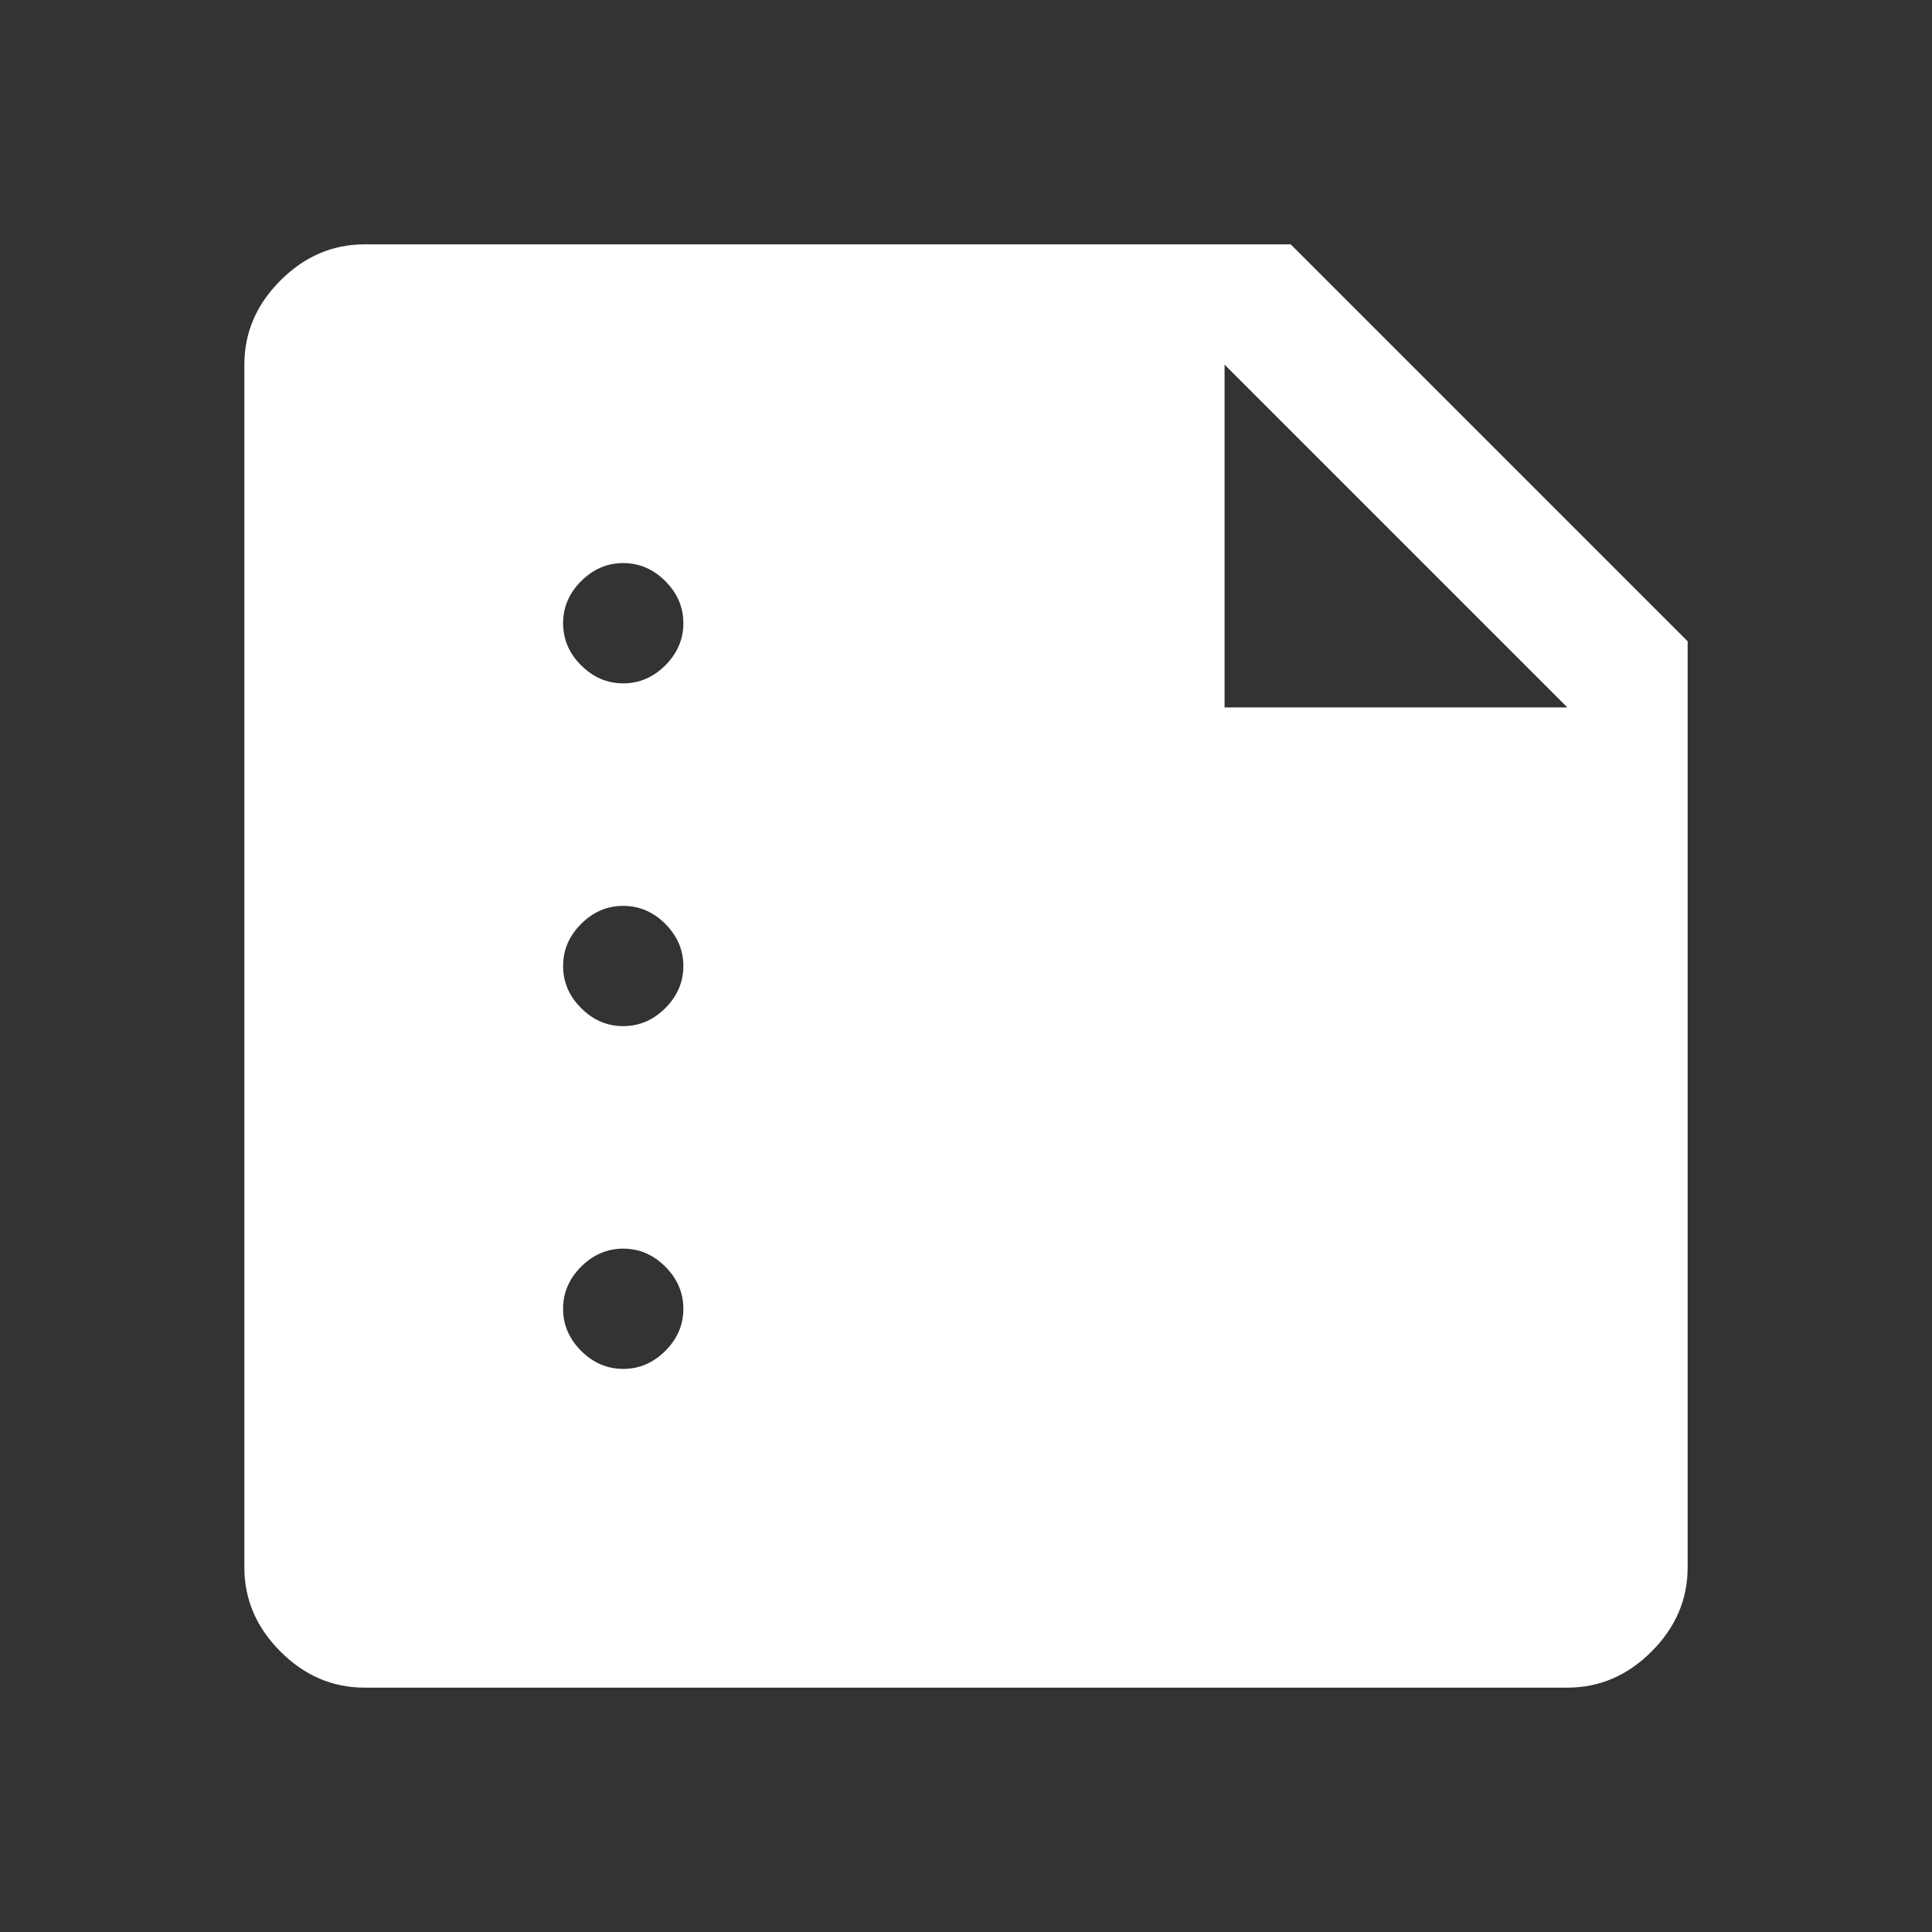 <svg 
  width="48" 
  height="48" 
  viewBox="0 0 48 48" 
  fill="none" 
  xmlns="http://www.w3.org/2000/svg"
>
  <rect x="0" y="0" width="48" height="48" fill="#333333" stroke="none"/>
  <path 
    d="M9.059 41.929C8.262 41.929 7.565 41.63 6.968 41.032C6.37 40.435 6.071 39.738 6.071 38.941V9.059C6.071 8.262 6.37 7.565 6.968 6.968C7.565 6.37 8.262 6.071 9.059 6.071H32.068L41.929 15.932V38.941C41.929 39.738 41.63 40.435 41.032 41.032C40.435 41.63 39.738 41.929 38.941 41.929H9.059ZM15.484 34.01C15.882 34.01 16.231 33.861 16.53 33.562C16.828 33.263 16.978 32.915 16.978 32.516C16.978 32.118 16.828 31.769 16.53 31.47C16.231 31.172 15.882 31.022 15.484 31.022C15.085 31.022 14.737 31.172 14.438 31.47C14.139 31.769 13.99 32.118 13.99 32.516C13.99 32.915 14.139 33.263 14.438 33.562C14.737 33.861 15.085 34.01 15.484 34.01ZM15.484 25.494C15.882 25.494 16.231 25.345 16.53 25.046C16.828 24.747 16.978 24.398 16.978 24C16.978 23.602 16.828 23.253 16.53 22.954C16.231 22.655 15.882 22.506 15.484 22.506C15.085 22.506 14.737 22.655 14.438 22.954C14.139 23.253 13.99 23.602 13.99 24C13.99 24.398 14.139 24.747 14.438 25.046C14.737 25.345 15.085 25.494 15.484 25.494ZM15.484 16.978C15.882 16.978 16.231 16.828 16.53 16.53C16.828 16.231 16.978 15.882 16.978 15.484C16.978 15.085 16.828 14.737 16.53 14.438C16.231 14.139 15.882 13.99 15.484 13.99C15.085 13.99 14.737 14.139 14.438 14.438C14.139 14.737 13.99 15.085 13.99 15.484C13.99 15.882 14.139 16.231 14.438 16.53C14.737 16.828 15.085 16.978 15.484 16.978ZM30.424 17.576H38.941L30.424 9.059V17.576Z" 
    fill="white"
  />
</svg>
